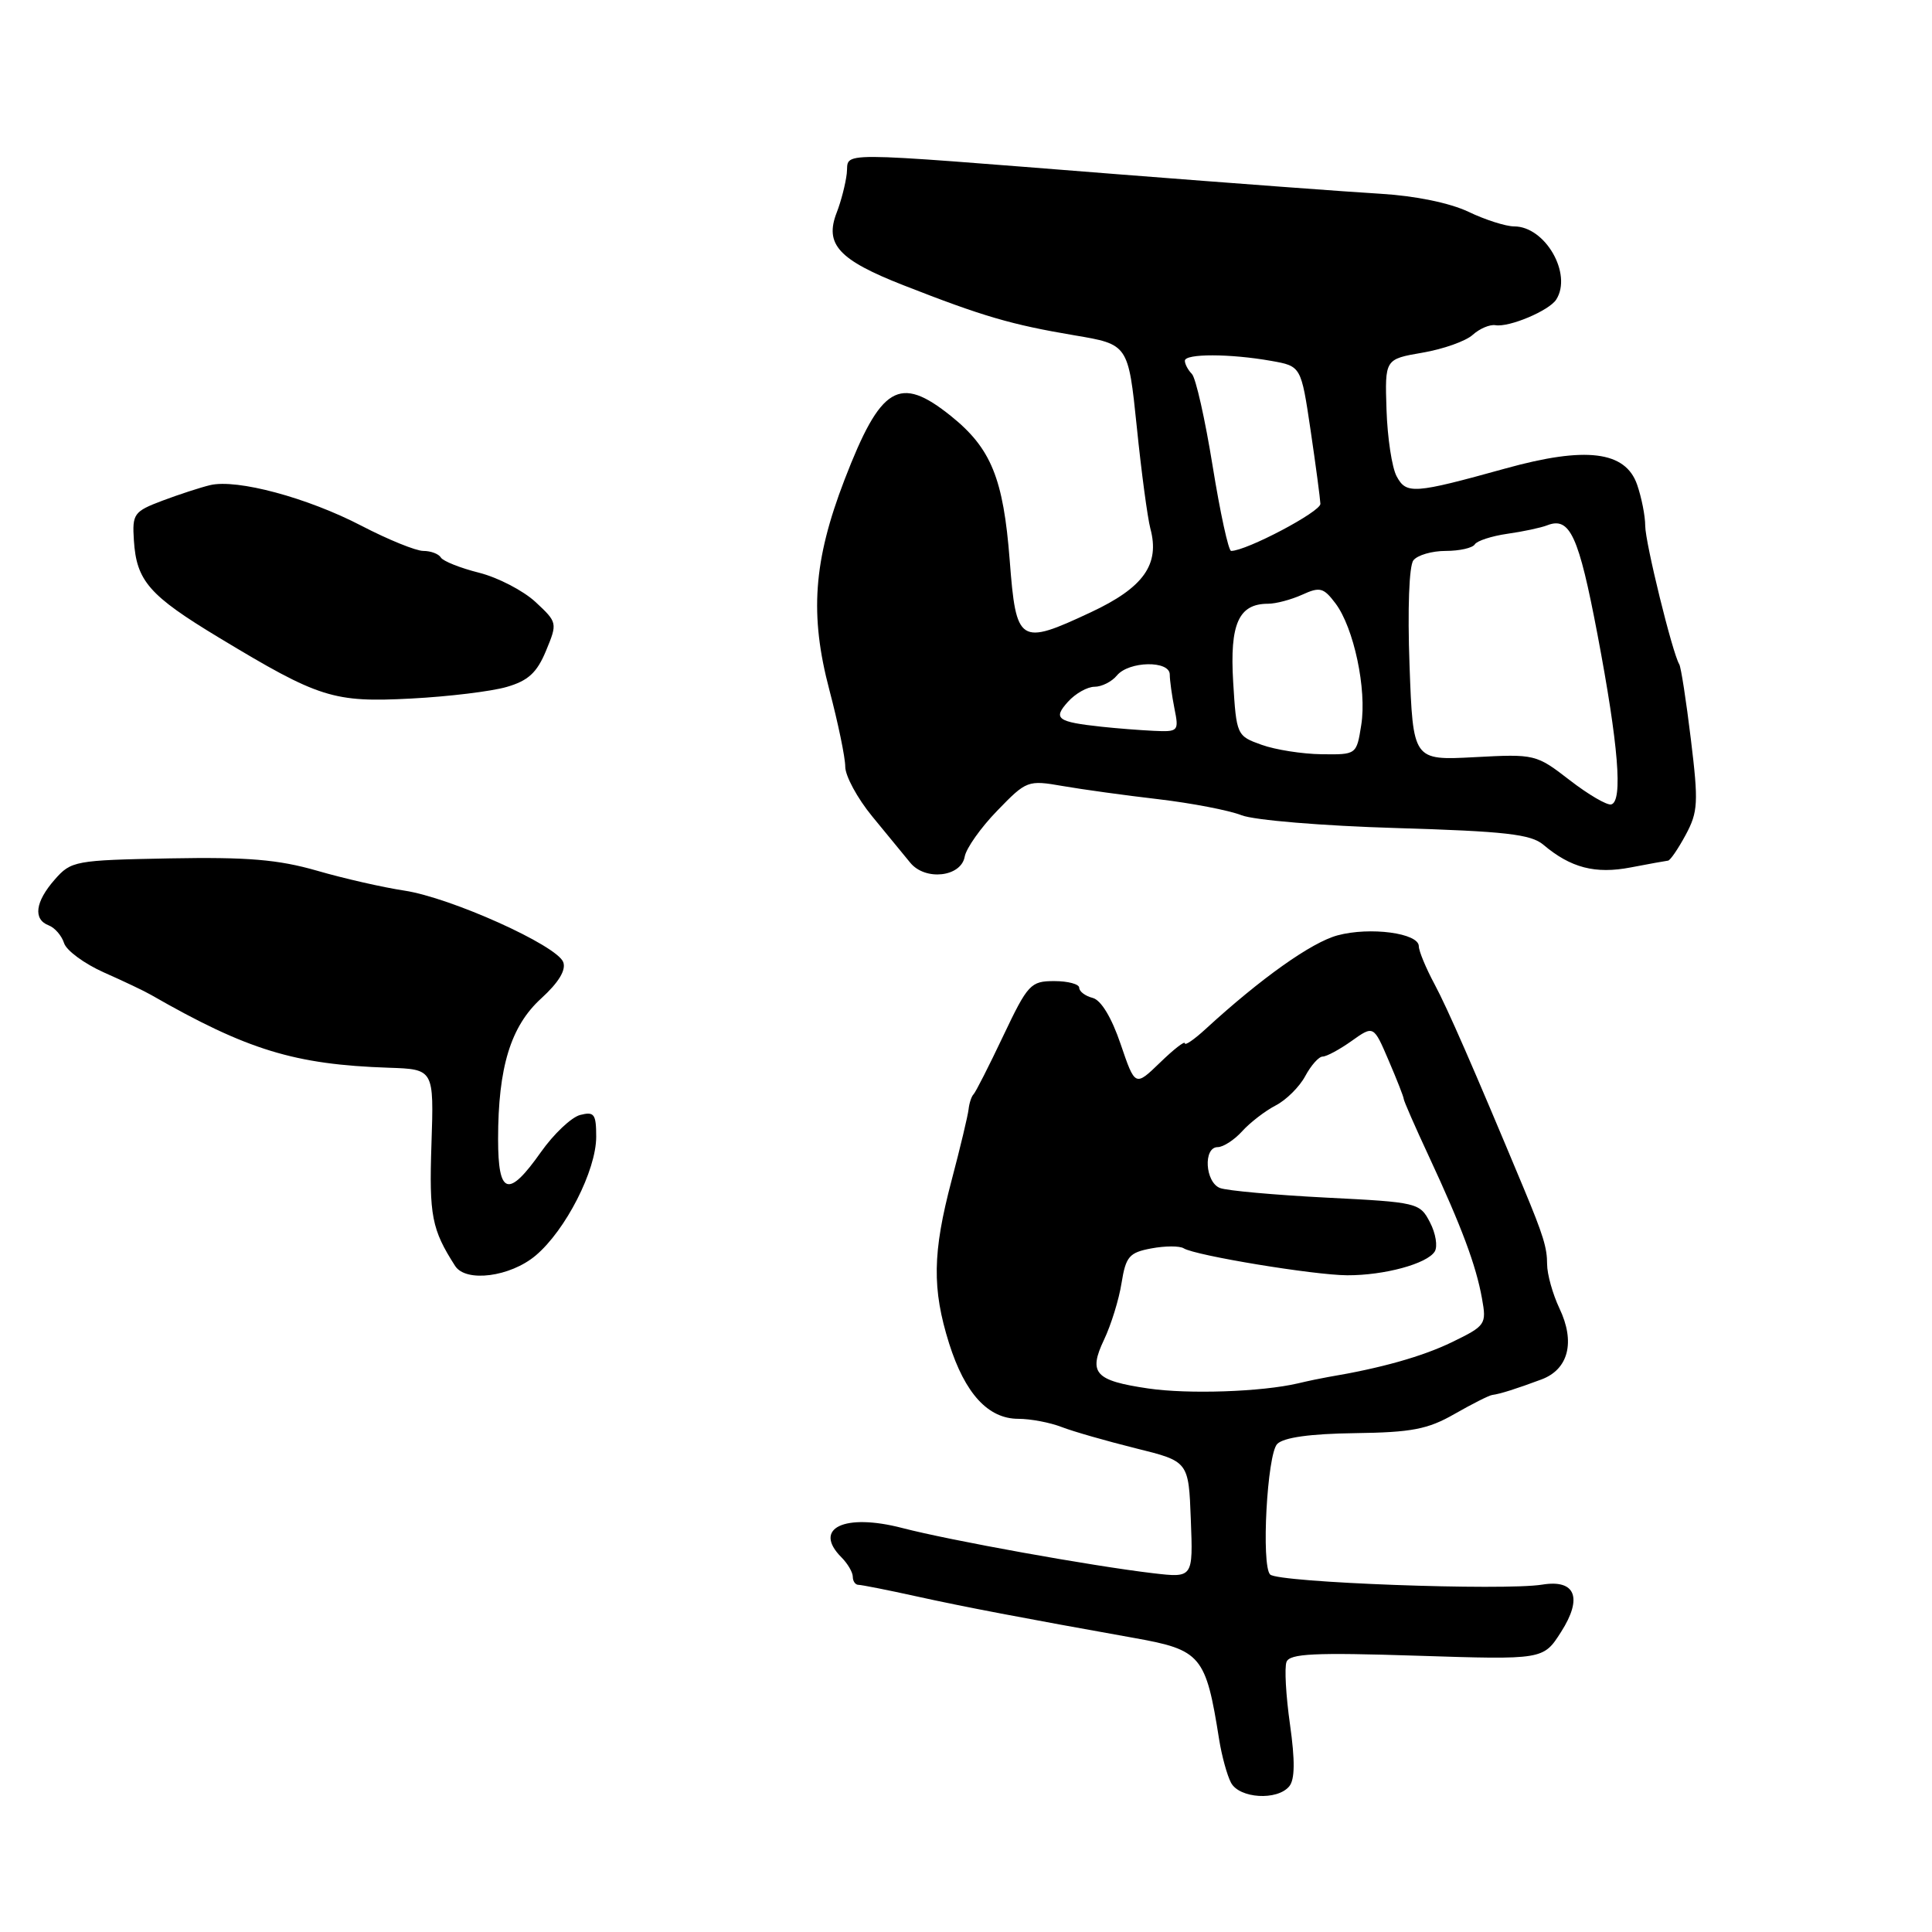 <?xml version="1.0" encoding="UTF-8" standalone="no"?>
<!DOCTYPE svg PUBLIC "-//W3C//DTD SVG 1.1//EN" "http://www.w3.org/Graphics/SVG/1.1/DTD/svg11.dtd" >
<svg xmlns="http://www.w3.org/2000/svg" xmlns:xlink="http://www.w3.org/1999/xlink" version="1.1" viewBox="0 0 256 256">
 <g >
 <path fill="currentColor"
d=" M 170.83 236.70 C 171.58 235.80 171.61 233.31 170.93 228.49 C 170.39 224.69 170.18 220.96 170.47 220.21 C 170.90 219.11 174.16 218.95 187.75 219.39 C 204.50 219.93 204.50 219.93 206.85 216.24 C 209.74 211.72 208.76 209.25 204.36 209.97 C 199.26 210.80 169.36 209.70 168.30 208.63 C 167.10 207.43 167.90 192.67 169.24 191.33 C 170.10 190.47 173.60 189.98 179.52 189.90 C 187.05 189.80 189.19 189.39 192.73 187.36 C 195.06 186.03 197.31 184.89 197.73 184.84 C 198.76 184.71 200.91 184.03 204.26 182.78 C 207.84 181.44 208.76 177.81 206.63 173.36 C 205.74 171.47 205.00 168.84 205.00 167.51 C 205.00 165.32 204.49 163.68 201.92 157.50 C 195.11 141.18 191.81 133.64 190.09 130.42 C 188.94 128.28 188.00 126.01 188.00 125.38 C 188.00 123.64 181.54 122.78 177.23 123.94 C 173.78 124.87 167.10 129.61 159.75 136.35 C 158.24 137.74 157.00 138.59 157.00 138.24 C 157.00 137.89 155.52 139.04 153.71 140.80 C 150.41 143.99 150.41 143.99 148.49 138.35 C 147.30 134.84 145.90 132.52 144.79 132.23 C 143.80 131.98 143.00 131.37 143.00 130.88 C 143.00 130.40 141.51 130.00 139.69 130.00 C 136.57 130.00 136.19 130.41 132.94 137.25 C 131.05 141.24 129.28 144.72 129.00 145.00 C 128.72 145.28 128.43 146.18 128.34 147.00 C 128.25 147.82 127.24 152.06 126.09 156.41 C 123.56 166.00 123.49 170.77 125.76 178.01 C 127.86 184.65 130.93 188.00 134.93 188.00 C 136.55 188.00 139.14 188.49 140.68 189.09 C 142.23 189.69 146.65 190.95 150.50 191.91 C 157.50 193.64 157.50 193.64 157.79 201.36 C 158.09 209.08 158.09 209.08 152.79 208.46 C 144.65 207.50 125.90 204.12 119.56 202.47 C 111.87 200.47 107.65 202.50 111.50 206.36 C 112.32 207.18 113.00 208.34 113.00 208.93 C 113.00 209.52 113.34 210.00 113.75 210.00 C 114.16 210.00 117.65 210.69 121.50 211.54 C 127.76 212.92 135.42 214.38 150.29 217.04 C 159.16 218.62 159.78 219.36 161.54 230.48 C 161.89 232.67 162.60 235.26 163.12 236.23 C 164.24 238.31 169.24 238.62 170.83 236.70 Z  M 70.97 166.37 C 74.95 163.02 79.00 155.08 79.00 150.63 C 79.00 147.61 78.74 147.26 76.87 147.74 C 75.70 148.05 73.37 150.26 71.68 152.65 C 67.36 158.78 66.00 158.37 66.00 150.94 C 66.00 141.42 67.67 135.97 71.72 132.29 C 74.03 130.18 75.03 128.53 74.63 127.48 C 73.78 125.26 59.73 118.94 53.58 118.01 C 50.79 117.59 45.58 116.41 42.00 115.37 C 36.86 113.89 32.77 113.55 22.50 113.74 C 9.94 113.98 9.42 114.07 7.25 116.55 C 4.66 119.50 4.36 121.82 6.46 122.62 C 7.27 122.93 8.18 123.99 8.49 124.97 C 8.80 125.95 11.18 127.70 13.78 128.86 C 16.38 130.01 19.18 131.34 20.00 131.82 C 32.76 139.14 39.03 141.06 51.50 141.48 C 57.50 141.68 57.50 141.68 57.17 151.59 C 56.85 161.09 57.21 162.92 60.31 167.75 C 61.74 169.96 67.60 169.20 70.97 166.37 Z  M 127.83 113.50 C 128.03 112.40 129.96 109.66 132.14 107.42 C 136.01 103.42 136.19 103.35 140.80 104.15 C 143.38 104.60 149.10 105.39 153.50 105.90 C 157.90 106.42 162.85 107.37 164.50 108.02 C 166.17 108.68 175.24 109.43 185.00 109.72 C 199.45 110.15 202.85 110.54 204.50 111.93 C 208.13 115.00 211.39 115.84 216.07 114.94 C 218.51 114.47 220.74 114.07 221.02 114.04 C 221.31 114.02 222.36 112.48 223.36 110.63 C 225.00 107.58 225.07 106.35 224.05 97.97 C 223.43 92.86 222.74 88.38 222.51 88.02 C 221.61 86.56 218.00 71.88 218.00 69.67 C 218.00 68.36 217.51 65.90 216.92 64.20 C 215.37 59.77 210.13 59.12 199.50 62.07 C 187.31 65.45 186.35 65.51 185.06 63.11 C 184.44 61.96 183.84 58.00 183.72 54.30 C 183.50 47.59 183.50 47.59 188.49 46.73 C 191.24 46.26 194.23 45.20 195.14 44.37 C 196.06 43.54 197.41 42.97 198.15 43.09 C 199.97 43.40 205.28 41.16 206.21 39.69 C 208.37 36.30 204.75 30.00 200.64 30.00 C 199.54 30.00 196.80 29.13 194.57 28.06 C 192.11 26.89 187.52 25.95 183.00 25.68 C 178.88 25.44 163.35 24.28 148.50 23.12 C 109.35 20.04 112.55 20.05 112.20 23.00 C 112.04 24.38 111.44 26.70 110.87 28.16 C 109.23 32.37 111.11 34.43 119.72 37.80 C 130.26 41.93 134.00 43.02 142.36 44.43 C 149.50 45.63 149.50 45.63 150.63 56.56 C 151.24 62.58 152.06 68.64 152.43 70.04 C 153.71 74.80 151.53 77.86 144.54 81.13 C 135.06 85.57 134.64 85.30 133.79 74.22 C 132.95 63.39 131.33 59.40 126.00 55.12 C 119.16 49.63 116.71 51.10 111.90 63.58 C 107.77 74.32 107.26 81.45 109.90 91.44 C 111.05 95.80 112.00 100.37 112.00 101.59 C 112.00 102.81 113.60 105.77 115.56 108.16 C 117.52 110.54 119.79 113.32 120.61 114.31 C 122.60 116.75 127.36 116.21 127.83 113.50 Z  M 67.15 91.02 C 69.99 90.20 71.15 89.13 72.35 86.23 C 73.88 82.54 73.86 82.47 70.95 79.76 C 69.33 78.26 65.97 76.52 63.48 75.89 C 61.00 75.27 58.72 74.36 58.42 73.88 C 58.13 73.39 57.08 73.00 56.09 73.00 C 55.11 73.00 51.42 71.50 47.90 69.67 C 40.75 65.95 31.42 63.44 27.85 64.28 C 26.56 64.59 23.70 65.52 21.50 66.35 C 17.74 67.77 17.51 68.09 17.74 71.59 C 18.08 76.99 19.77 78.91 29.03 84.50 C 42.30 92.51 44.16 93.10 54.50 92.56 C 59.45 92.30 65.14 91.61 67.15 91.02 Z  M 152.15 183.98 C 145.07 182.94 144.18 181.95 146.30 177.50 C 147.22 175.56 148.27 172.19 148.61 170.01 C 149.18 166.49 149.62 165.97 152.56 165.42 C 154.38 165.08 156.31 165.07 156.85 165.41 C 158.41 166.37 174.10 168.96 178.51 168.98 C 183.41 169.00 189.10 167.46 190.11 165.83 C 190.52 165.16 190.24 163.42 189.48 161.97 C 188.14 159.37 187.84 159.30 175.71 158.69 C 168.89 158.34 162.57 157.77 161.66 157.42 C 159.68 156.66 159.41 152.00 161.35 152.00 C 162.08 152.00 163.55 151.05 164.59 149.90 C 165.64 148.74 167.64 147.20 169.03 146.48 C 170.43 145.76 172.19 144.01 172.95 142.59 C 173.72 141.16 174.75 140.00 175.26 140.00 C 175.77 140.00 177.50 139.07 179.10 137.93 C 182.01 135.86 182.01 135.86 184.00 140.51 C 185.10 143.07 186.00 145.37 186.00 145.61 C 186.00 145.86 187.51 149.31 189.36 153.28 C 193.69 162.59 195.58 167.65 196.37 172.05 C 196.99 175.48 196.87 175.67 192.38 177.85 C 188.45 179.75 182.99 181.29 176.00 182.46 C 175.18 182.60 173.38 182.97 172.00 183.30 C 167.18 184.43 157.45 184.76 152.15 183.98 Z  M 208.00 103.38 C 203.55 99.94 203.40 99.90 195.37 100.33 C 187.23 100.76 187.23 100.76 186.77 88.13 C 186.50 80.76 186.71 74.98 187.28 74.25 C 187.81 73.56 189.74 73.00 191.56 73.00 C 193.39 73.00 195.12 72.61 195.42 72.13 C 195.71 71.66 197.65 71.03 199.73 70.73 C 201.80 70.44 204.18 69.93 205.00 69.61 C 208.02 68.42 209.18 70.94 211.68 84.10 C 214.45 98.71 215.06 106.17 213.50 106.59 C 212.95 106.74 210.47 105.29 208.00 103.38 Z  M 167.17 98.69 C 163.88 97.52 163.83 97.41 163.40 90.34 C 162.94 82.66 164.13 80.00 168.02 80.00 C 169.06 80.00 171.09 79.46 172.55 78.80 C 174.89 77.73 175.38 77.86 176.95 79.94 C 179.39 83.17 181.13 91.36 180.37 96.08 C 179.75 100.00 179.74 100.00 175.12 99.94 C 172.58 99.91 169.00 99.35 167.17 98.69 Z  M 146.00 96.30 C 140.06 95.66 139.48 95.23 141.52 92.98 C 142.50 91.89 144.09 91.00 145.03 91.00 C 145.98 91.00 147.32 90.33 148.00 89.50 C 149.59 87.59 155.00 87.49 155.00 89.38 C 155.00 90.13 155.28 92.16 155.62 93.88 C 156.23 96.90 156.14 96.99 152.88 96.84 C 151.02 96.75 147.93 96.51 146.00 96.30 Z  M 160.68 61.75 C 159.68 55.56 158.45 50.07 157.93 49.55 C 157.42 49.03 157.00 48.24 157.00 47.80 C 157.00 46.84 162.99 46.85 168.45 47.82 C 172.40 48.52 172.40 48.52 173.66 57.01 C 174.35 61.68 174.93 66.07 174.96 66.76 C 174.99 67.81 165.15 73.00 163.13 73.00 C 162.78 73.00 161.68 67.94 160.68 61.75 Z "/>
</g>
</svg>